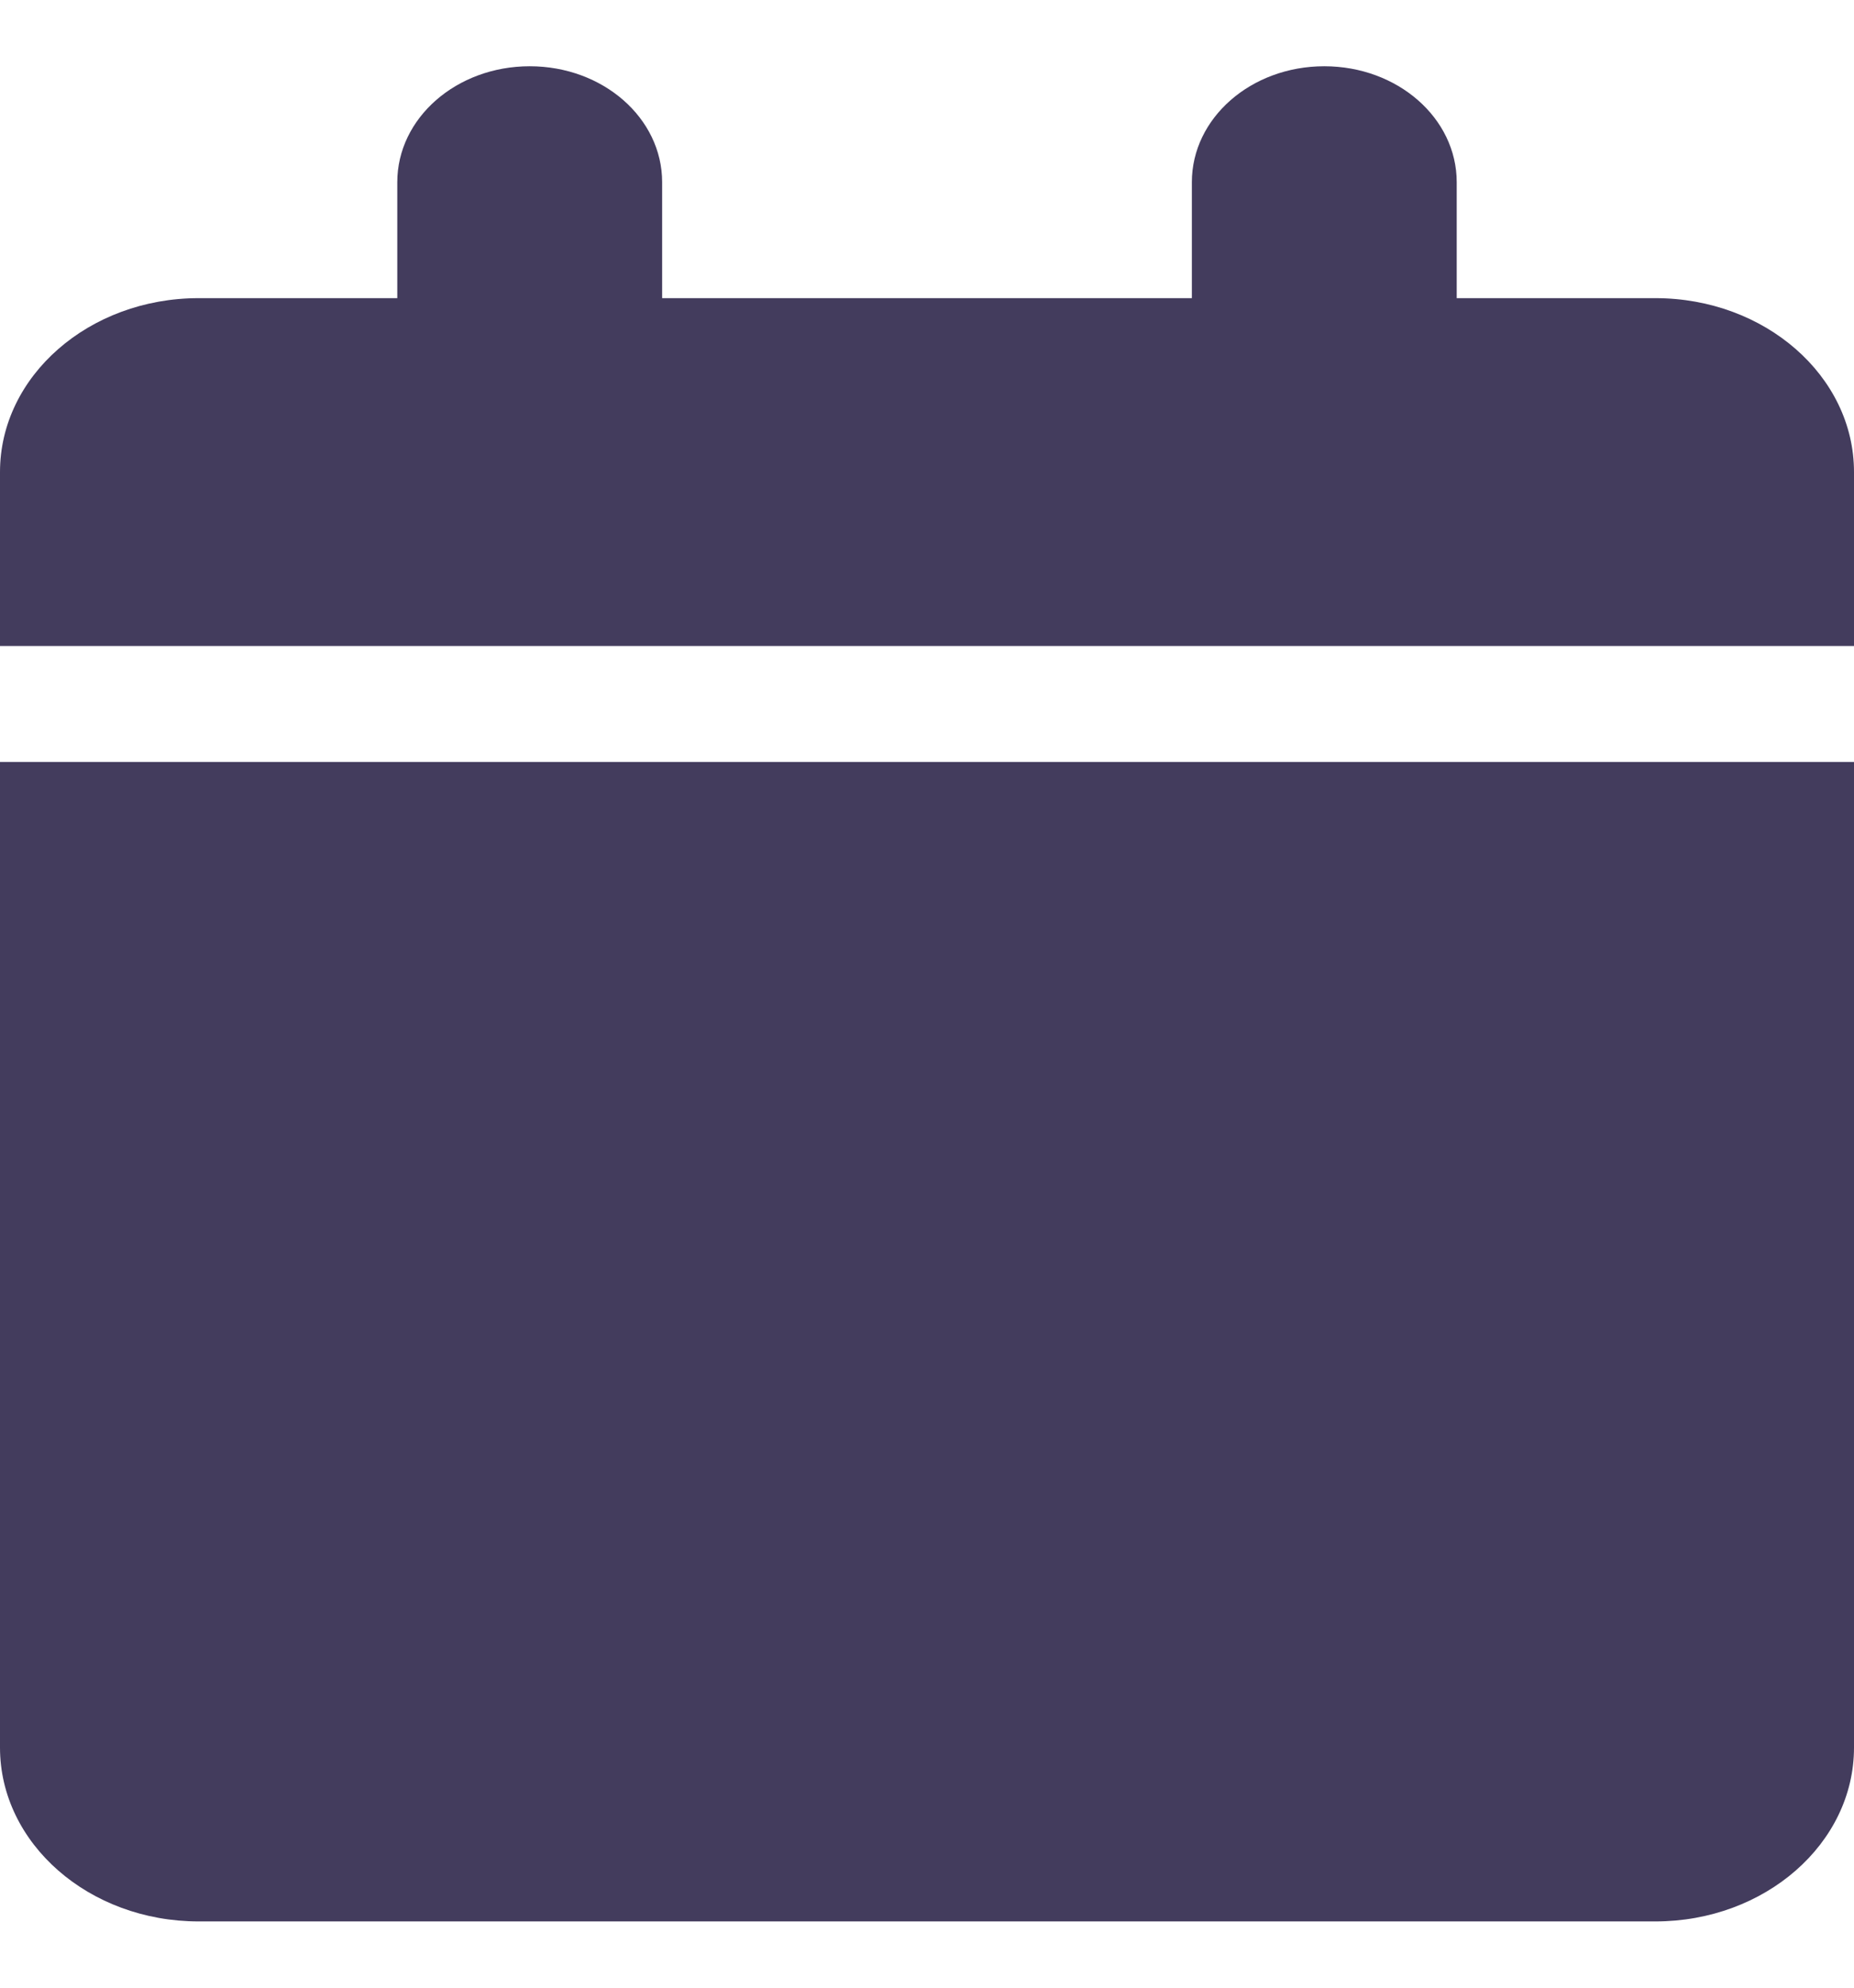 <svg width="14" height="15" viewBox="0 0 14 15" fill="none" xmlns="http://www.w3.org/2000/svg">
<g clip-path="url(#clip0_5564_572)">
<path d="M3 1.375V2.25H1.5C0.672 2.25 0 2.838 0 3.562V4.875H14V3.562C14 2.838 13.328 2.25 12.5 2.25H11V1.375C11 0.891 10.553 0.5 10 0.5C9.447 0.5 9 0.891 9 1.375V2.25H5V1.375C5 0.891 4.553 0.5 4 0.5C3.447 0.5 3 0.891 3 1.375ZM14 5.75H0V13.188C0 13.912 0.672 14.5 1.5 14.5H12.5C13.328 14.5 14 13.912 14 13.188V5.75Z" fill="#433C5D"/>
</g>
<defs>
<clipPath id="clip0_5564_572">
<rect width="14" height="14" fill="white" transform="translate(0 0.5)"/>
</clipPath>
</defs>
</svg>
